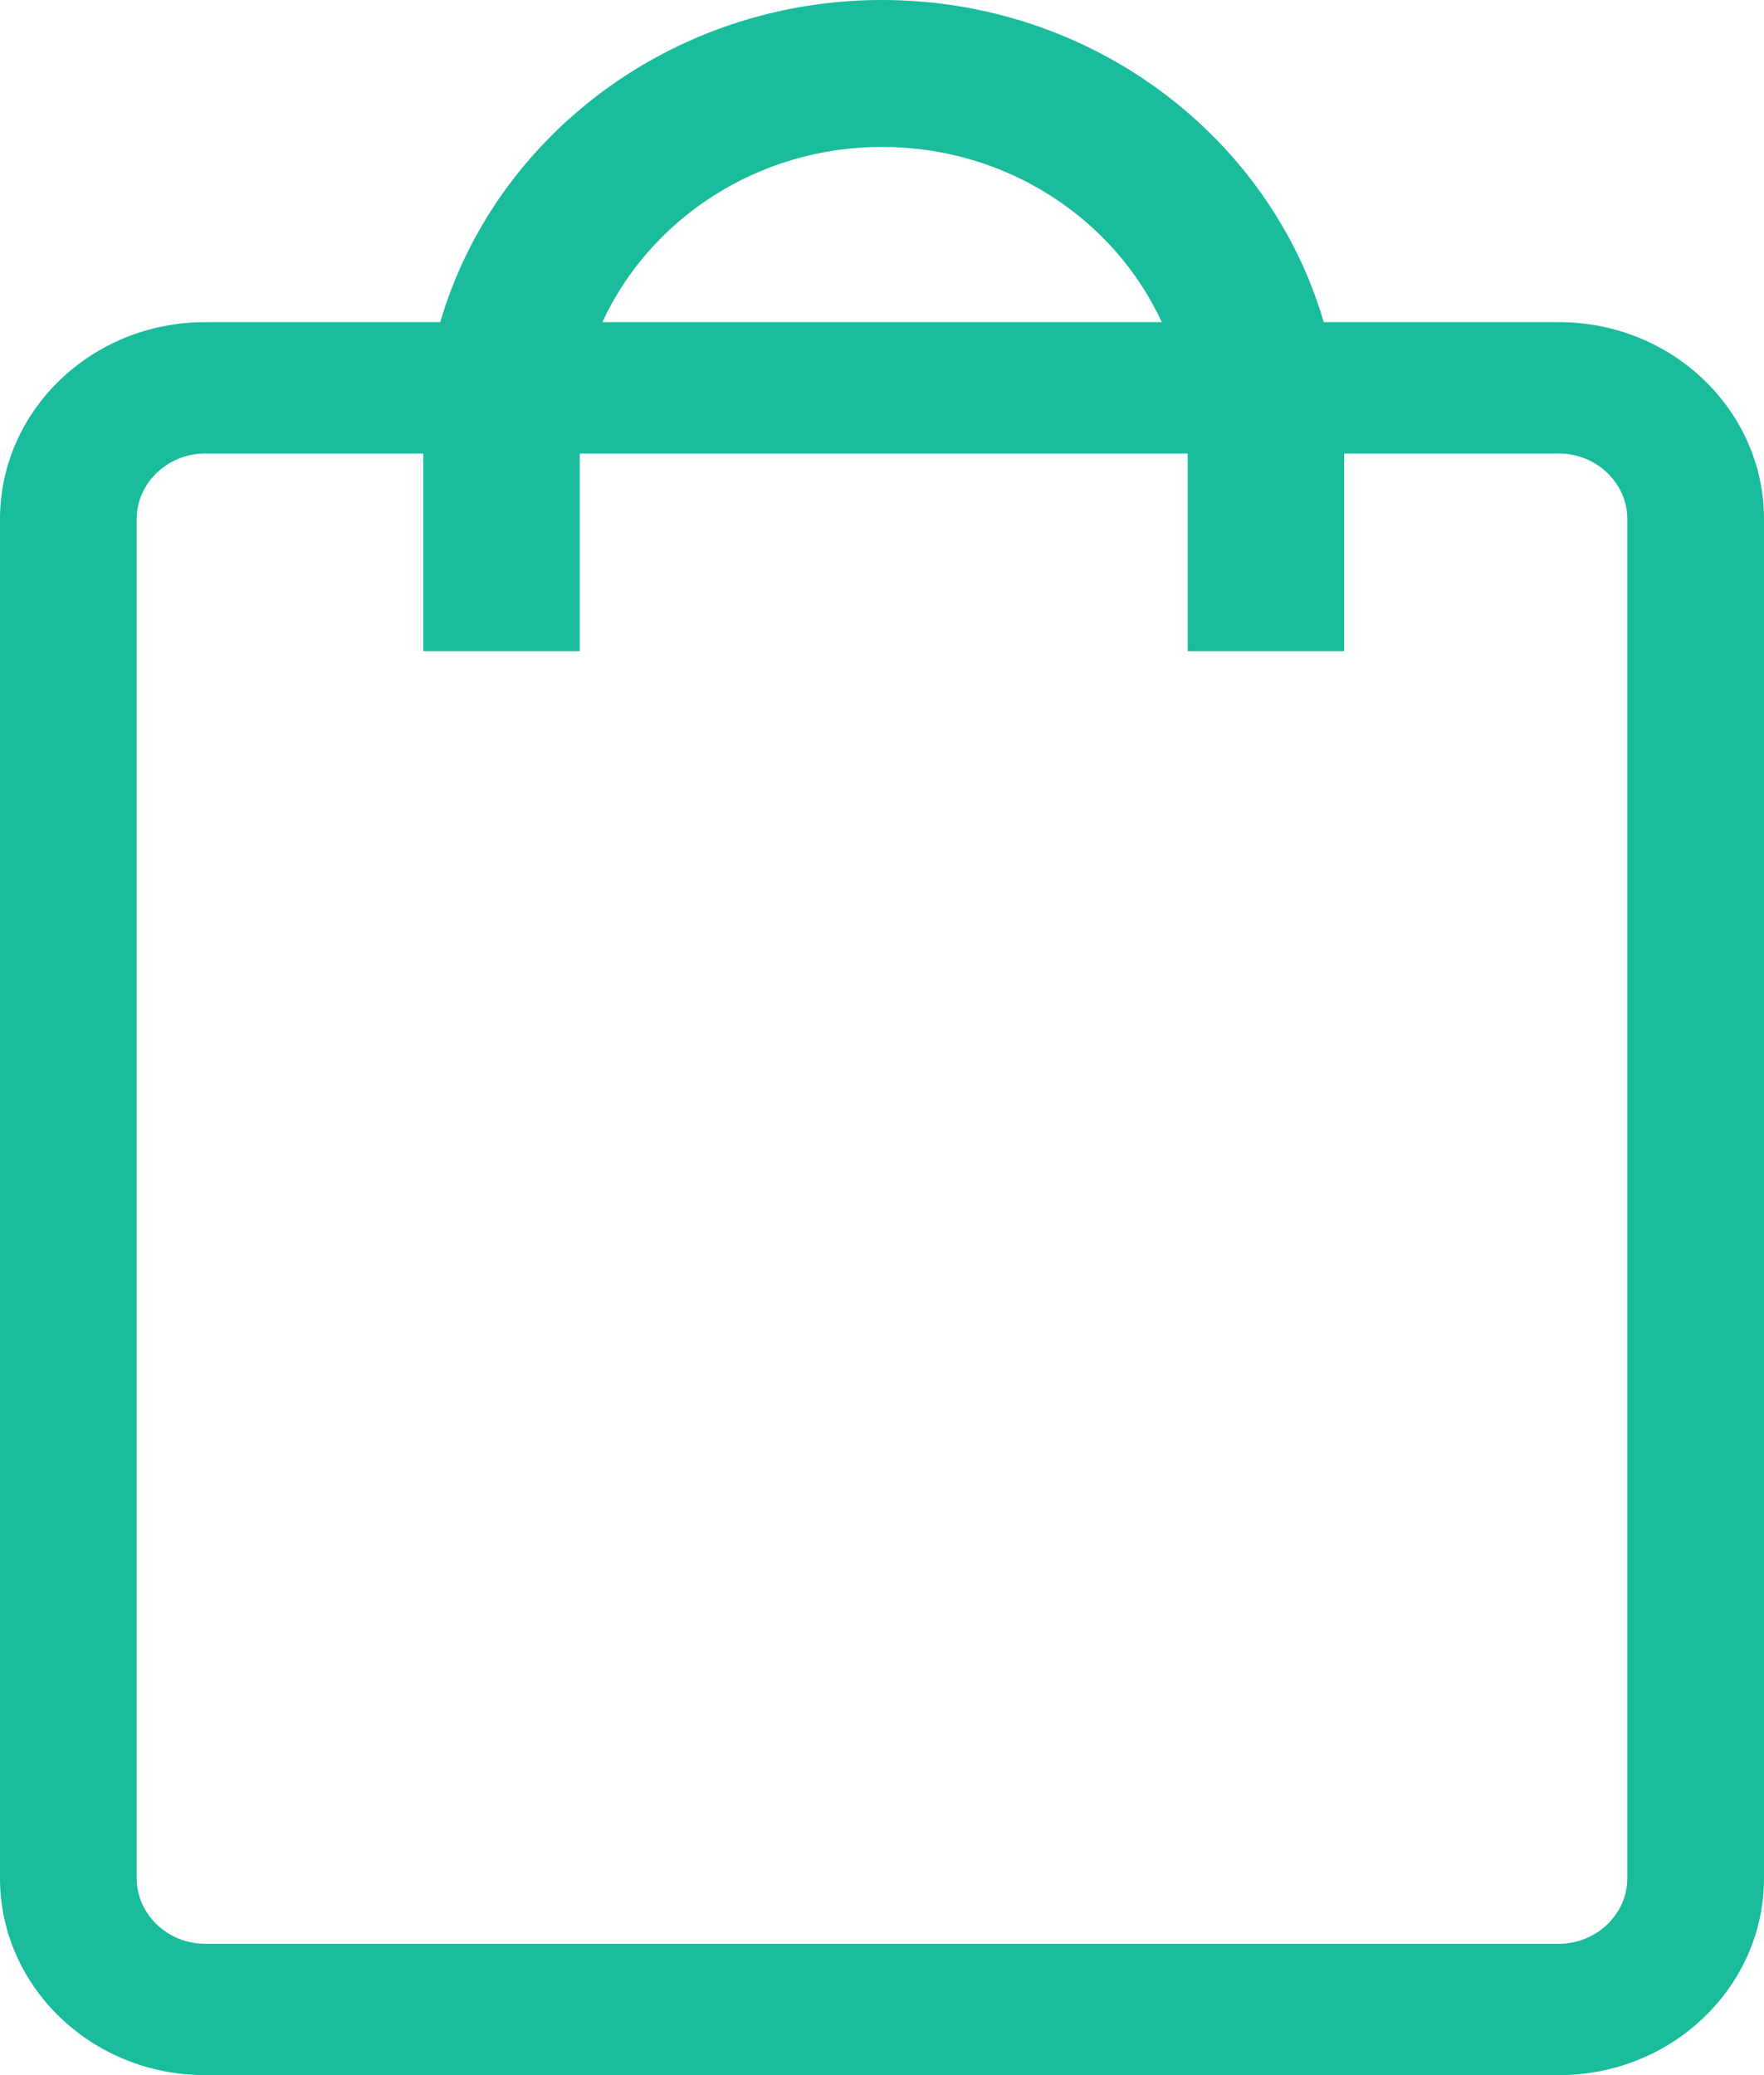 ﻿<?xml version="1.0" encoding="utf-8"?>
<svg version="1.1" xmlns:xlink="http://www.w3.org/1999/xlink" width="17px" height="20px" xmlns="http://www.w3.org/2000/svg">
  <g transform="matrix(1 0 0 1 -981 -464 )">
    <path d="M 15.024 3.105  L 12.757 3.105  C 12.236 1.317  10.524 0  8.5 0  C 6.476 0  4.764 1.317  4.243 3.105  L 1.976 3.105  C 0.885 3.105  0 3.956  0 5.003  L 0 18.102  C 0 19.149  0.885 20  1.976 20  L 15.024 20  C 16.115 20  17 19.149  17 18.102  L 17 5.003  C 17 3.956  16.115 3.105  15.024 3.105  Z M 8.5 1.416  C 9.704 1.416  10.739 2.112  11.196 3.105  L 5.805 3.105  C 6.263 2.112  7.299 1.416  8.5 1.416  Z M 15.683 18.102  C 15.683 18.449  15.385 18.734  15.024 18.734  L 1.976 18.734  C 1.615 18.734  1.317 18.449  1.317 18.102  L 1.317 5.003  C 1.317 4.656  1.615 4.371  1.976 4.371  L 4.079 4.371  L 4.079 6.276  L 5.587 6.276  L 5.587 4.371  L 11.444 4.371  L 11.446 4.371  L 11.446 6.276  L 12.954 6.276  L 12.954 4.371  L 15.024 4.371  C 15.385 4.371  15.683 4.656  15.683 5.003  L 15.683 18.102  Z " fill-rule="nonzero" fill="#1abc9c" stroke="none" transform="matrix(1 0 0 1 981 464 )" />
  </g>
</svg>
